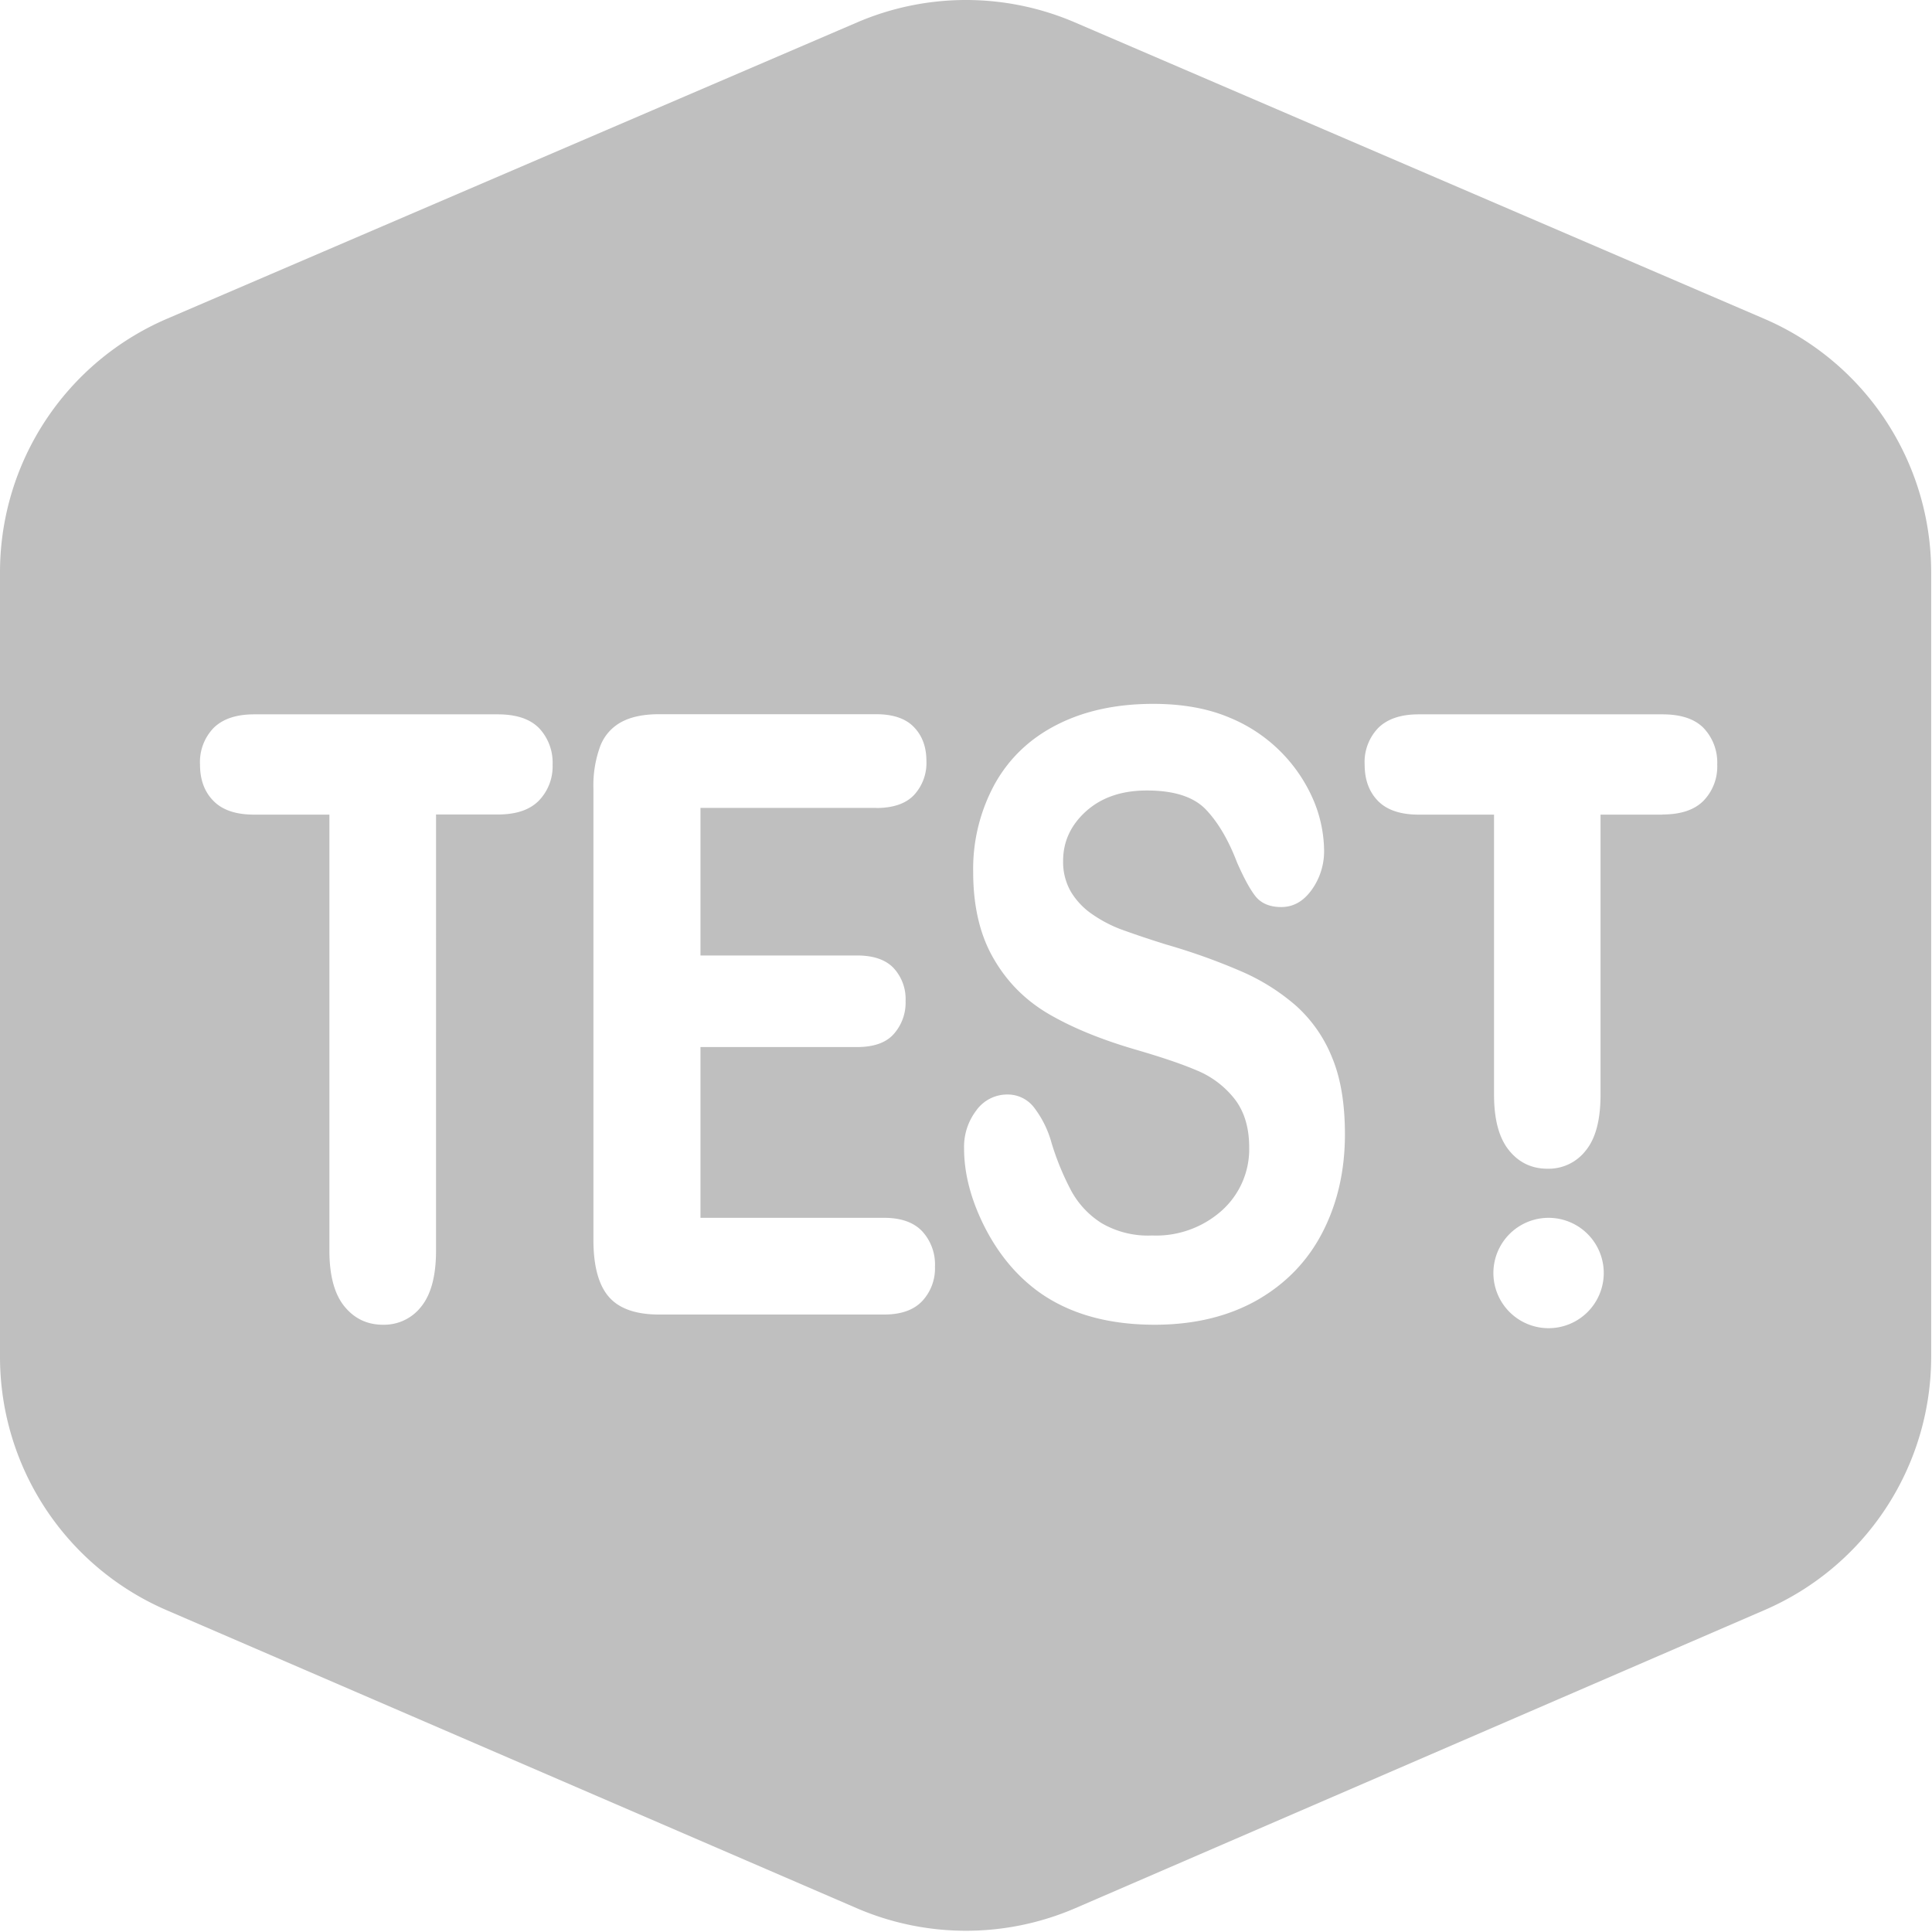 <?xml version="1.0" standalone="no"?><!DOCTYPE svg PUBLIC "-//W3C//DTD SVG 1.1//EN" "http://www.w3.org/Graphics/SVG/1.1/DTD/svg11.dtd"><svg t="1548813711448" class="icon" style="" viewBox="0 0 1024 1024" version="1.1" xmlns="http://www.w3.org/2000/svg" p-id="4766" xmlns:xlink="http://www.w3.org/1999/xlink" width="16" height="16"><defs><style type="text/css"></style></defs><path d="M0.001 303.313A146.223 146.223 0 0 1 88.54 168.934L454.243 11.891a146.223 146.223 0 0 1 115.516 0l365.265 157.044A146.223 146.223 0 0 1 1023.563 303.313v415.785a146.223 146.223 0 0 1-88.246 134.233l-365.265 157.994a146.223 146.223 0 0 1-116.101 0l-365.704-157.921A146.223 146.223 0 0 1 0.001 719.026V303.313z m263.859 128.384c9.651 0 16.889-2.413 21.714-7.311a26.028 26.028 0 0 0 7.311-19.155 26.539 26.539 0 0 0-7.165-19.301c-4.825-4.898-12.063-7.311-21.933-7.311H134.673c-9.285 0-16.45 2.34-21.349 7.092a26.028 26.028 0 0 0-7.311 19.521c0 8.042 2.34 14.403 7.092 19.228 4.679 4.825 11.844 7.311 21.568 7.311h39.919v231.032c0 13.16 2.632 23.03 7.896 29.537 5.337 6.58 12.137 9.797 20.544 9.797a24.858 24.858 0 0 0 20.252-9.651c5.191-6.434 7.823-16.304 7.823-29.61V431.697h32.827z m200.472-3.436c8.993 0 15.719-2.266 20.106-6.872a25.004 25.004 0 0 0 6.58-18.059c0-7.384-2.193-13.379-6.58-17.912-4.387-4.606-11.113-6.872-20.106-6.872H349.328c-8.042 0-14.622 1.316-19.74 4.021a24.273 24.273 0 0 0-11.405 12.795 60.098 60.098 0 0 0-3.656 22.665v239.148c0 13.891 2.778 23.981 8.188 30.195 5.41 6.214 14.257 9.358 26.613 9.358H468.646c8.846 0 15.573-2.34 20.106-7.092a25.37 25.37 0 0 0 6.799-18.278 25.955 25.955 0 0 0-6.799-18.79c-4.533-4.752-11.259-7.092-20.106-7.092H371.262V554.963h82.908c8.773 0 15.28-2.193 19.448-6.799a25.077 25.077 0 0 0 6.361-17.693 24.127 24.127 0 0 0-6.434-17.474c-4.24-4.387-10.674-6.58-19.375-6.58H371.262v-78.229h93.071z m416.809 3.436c9.651 0 16.962-2.413 21.787-7.311a26.028 26.028 0 0 0 7.238-19.155 26.539 26.539 0 0 0-7.165-19.301c-4.752-4.898-12.063-7.311-21.86-7.311h-129.261c-9.285 0-16.377 2.34-21.275 7.092a26.028 26.028 0 0 0-7.311 19.521c0 8.042 2.34 14.403 7.019 19.228s11.917 7.311 21.568 7.311h39.992v148.416c0 13.16 2.632 22.957 7.896 29.464 5.264 6.58 12.137 9.797 20.471 9.797a24.858 24.858 0 0 0 20.252-9.651c5.264-6.434 7.823-16.304 7.823-29.61v-148.416h32.9zM712.839 601.243c0-16.085-2.193-29.683-6.799-40.723a73.55 73.55 0 0 0-19.082-27.417 111.13 111.13 0 0 0-29.61-18.497 328.49 328.49 0 0 0-38.895-13.891 527.719 527.719 0 0 1-24.639-8.262 69.748 69.748 0 0 1-14.695-7.75 38.384 38.384 0 0 1-11.479-11.99 31.438 31.438 0 0 1-4.167-16.45c0-10.236 4.094-19.009 12.21-26.32 8.188-7.311 18.863-10.967 32.169-10.967 14.33 0 24.712 3.29 31.219 10.016 6.434 6.726 11.99 16.085 16.596 28.148 3.656 8.335 6.946 14.403 9.943 18.132 3.071 3.656 7.604 5.483 13.453 5.483 6.507 0 11.844-3.071 16.231-9.212a35.094 35.094 0 0 0 6.507-20.691 70.406 70.406 0 0 0-5.264-25.881 82.324 82.324 0 0 0-44.817-44.598c-11.332-4.825-24.858-7.311-40.431-7.311-19.521 0-36.483 3.656-50.886 10.967-14.476 7.311-25.516 17.839-33.12 31.438a93.802 93.802 0 0 0-11.479 46.645c0 18.351 3.656 33.704 10.894 46.06 7.165 12.429 16.962 22.153 29.245 29.318 12.283 7.165 27.563 13.453 45.841 18.79 13.599 3.948 24.492 7.604 32.681 11.113a49.277 49.277 0 0 1 19.886 15.061c5.118 6.58 7.75 15.134 7.75 25.735a43.721 43.721 0 0 1-14.33 33.266 52.275 52.275 0 0 1-37.141 13.379 48.765 48.765 0 0 1-26.832-6.58 46.791 46.791 0 0 1-15.865-16.816 143.152 143.152 0 0 1-10.528-25.443 54.249 54.249 0 0 0-9.578-19.301 17.547 17.547 0 0 0-13.818-6.58 20.106 20.106 0 0 0-16.523 8.408 31.73 31.73 0 0 0-6.507 20.106c0 13.453 3.656 27.271 10.821 41.527 7.238 14.257 16.596 25.589 28.148 34.143 16.304 11.917 36.994 17.839 62.072 17.839 20.91 0 38.968-4.387 54.249-13.014 15.207-8.7 26.832-20.691 34.728-36.044 7.896-15.353 11.844-32.608 11.844-51.909z m107.766 102.722a29.245 29.245 0 1 0 0-58.489 29.245 29.245 0 0 0 0 58.489z" p-id="4767" fill="#bfbfbf"></path></svg>